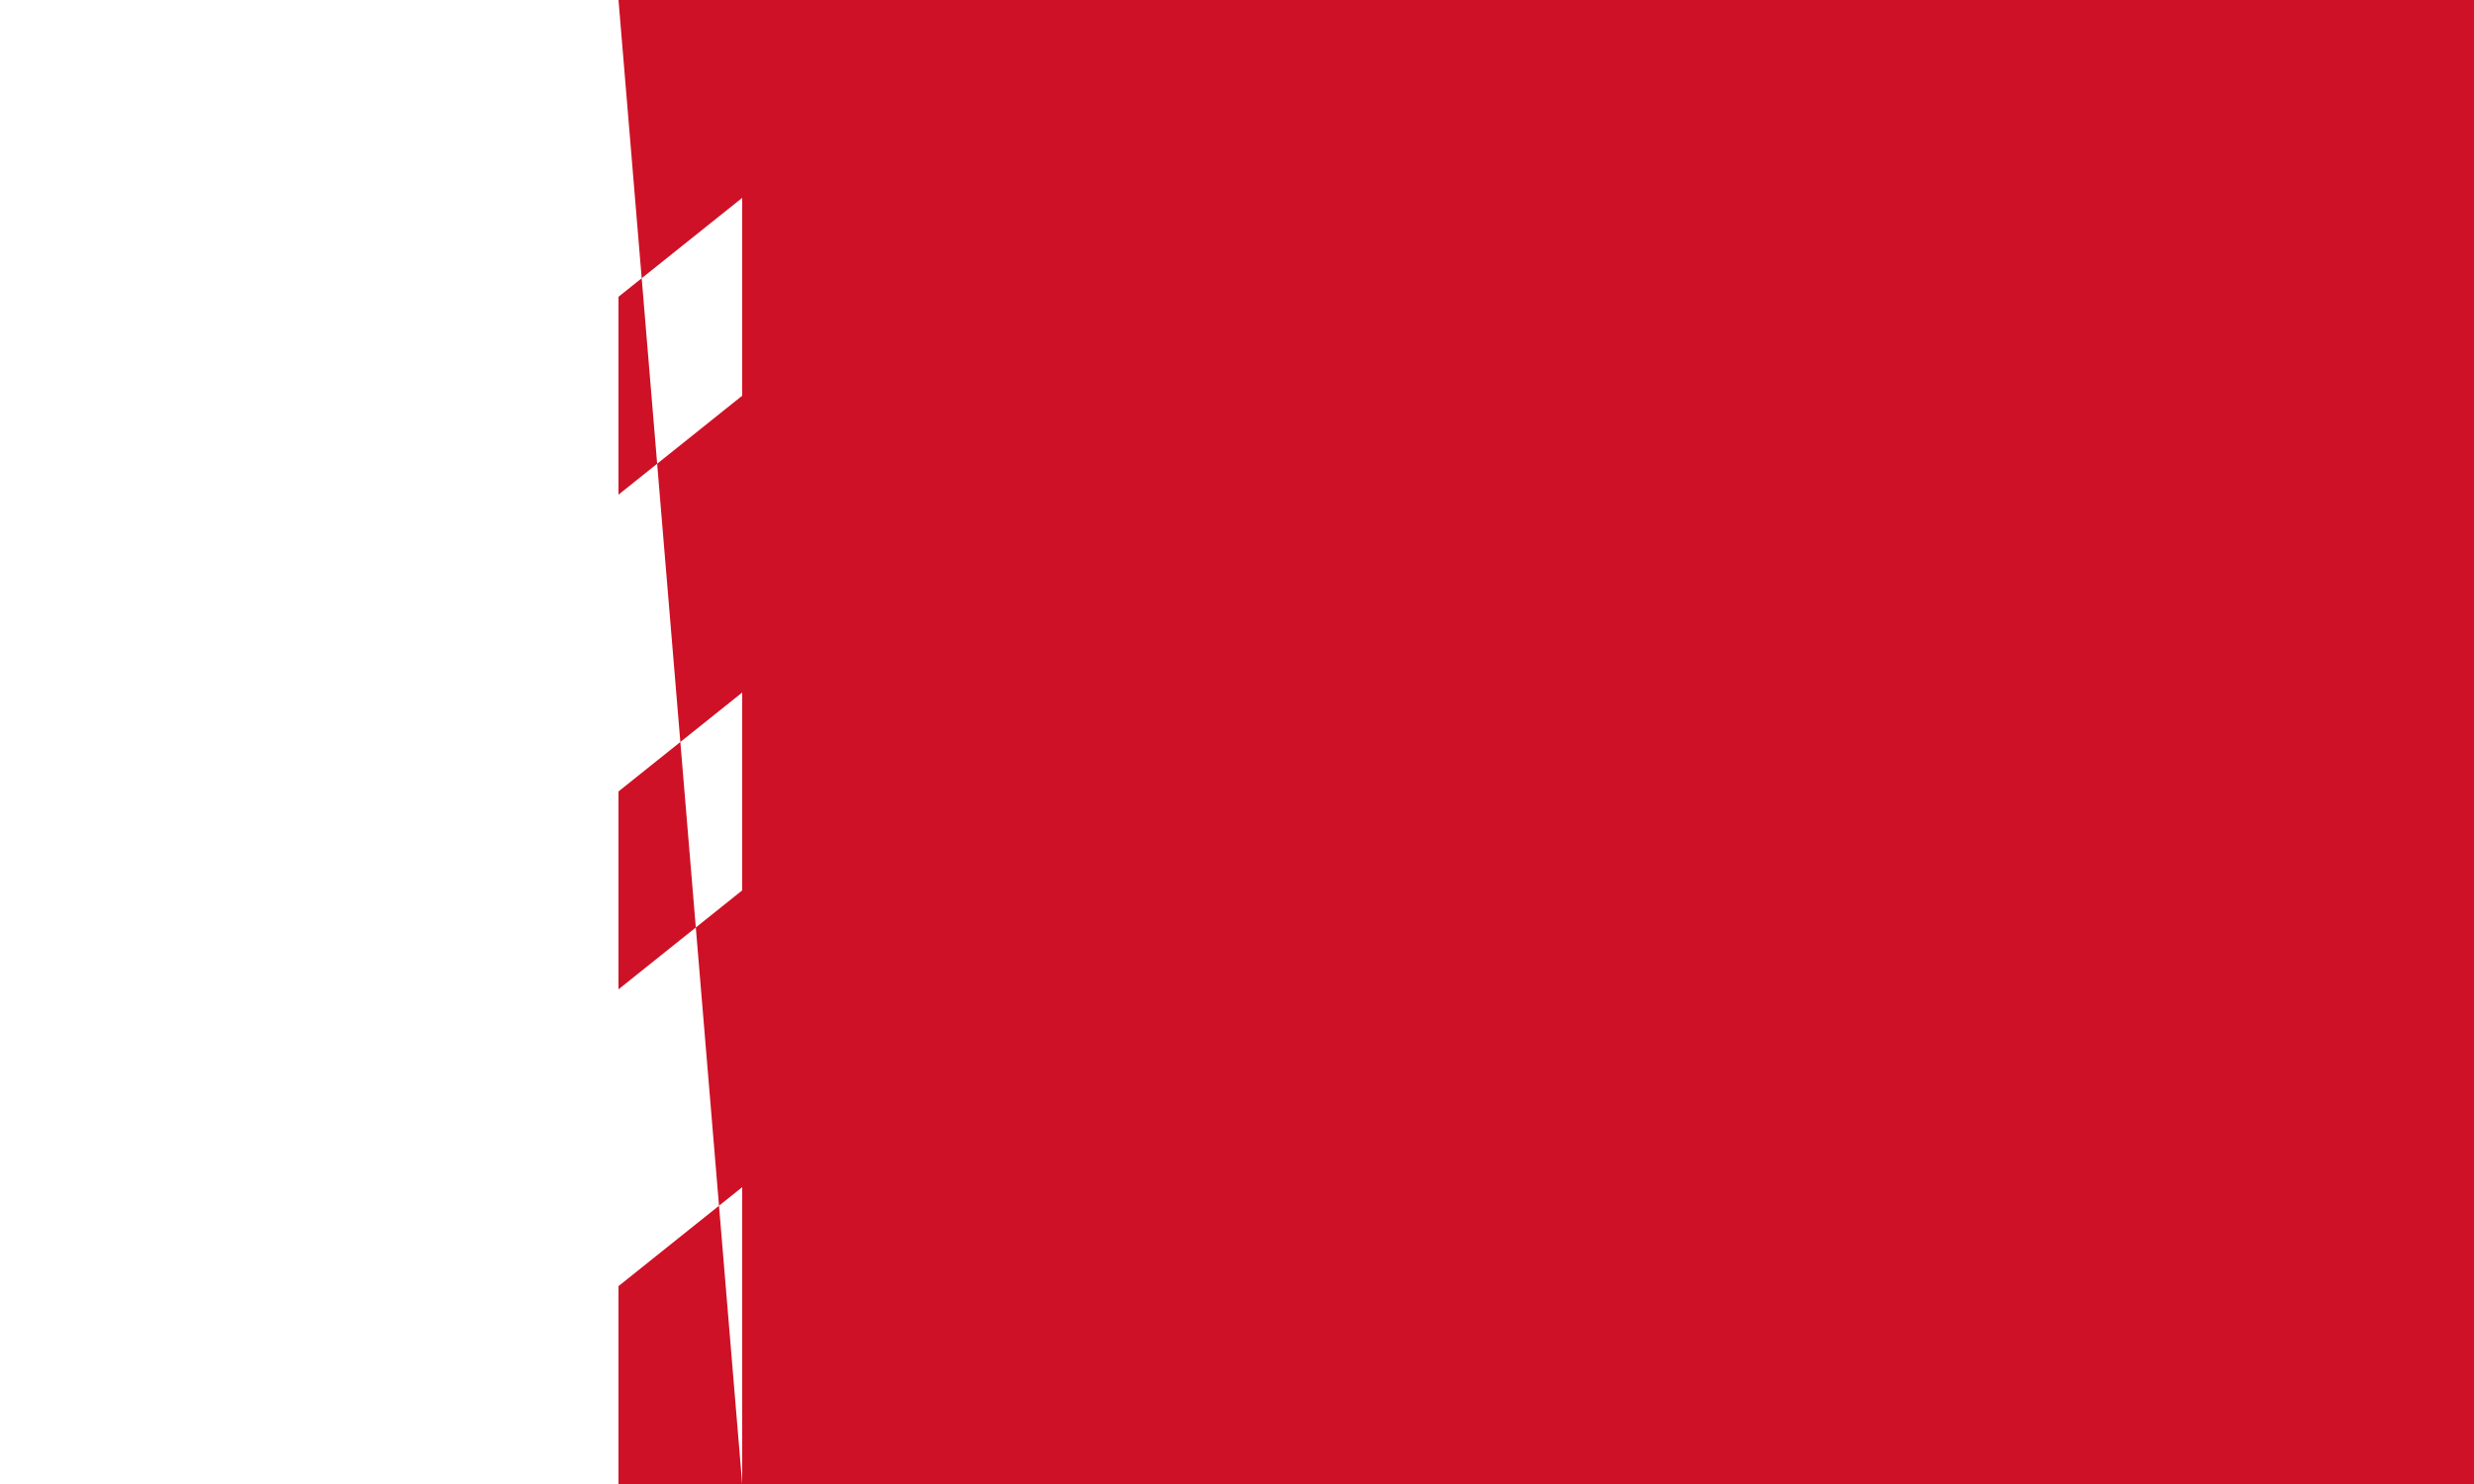<svg xmlns="http://www.w3.org/2000/svg" viewBox="0 0 300 180">
	<path fill="#FFF" d="M0 0h300v180H0Z"/>
	<path fill="#CE1126" d="M75 0h225v180H75Z"/>
	<path fill="#FFF" d="M75 0v36l15-12v24L75 60v36l15-12v24L75 120v36l15-12V180"/>
</svg>